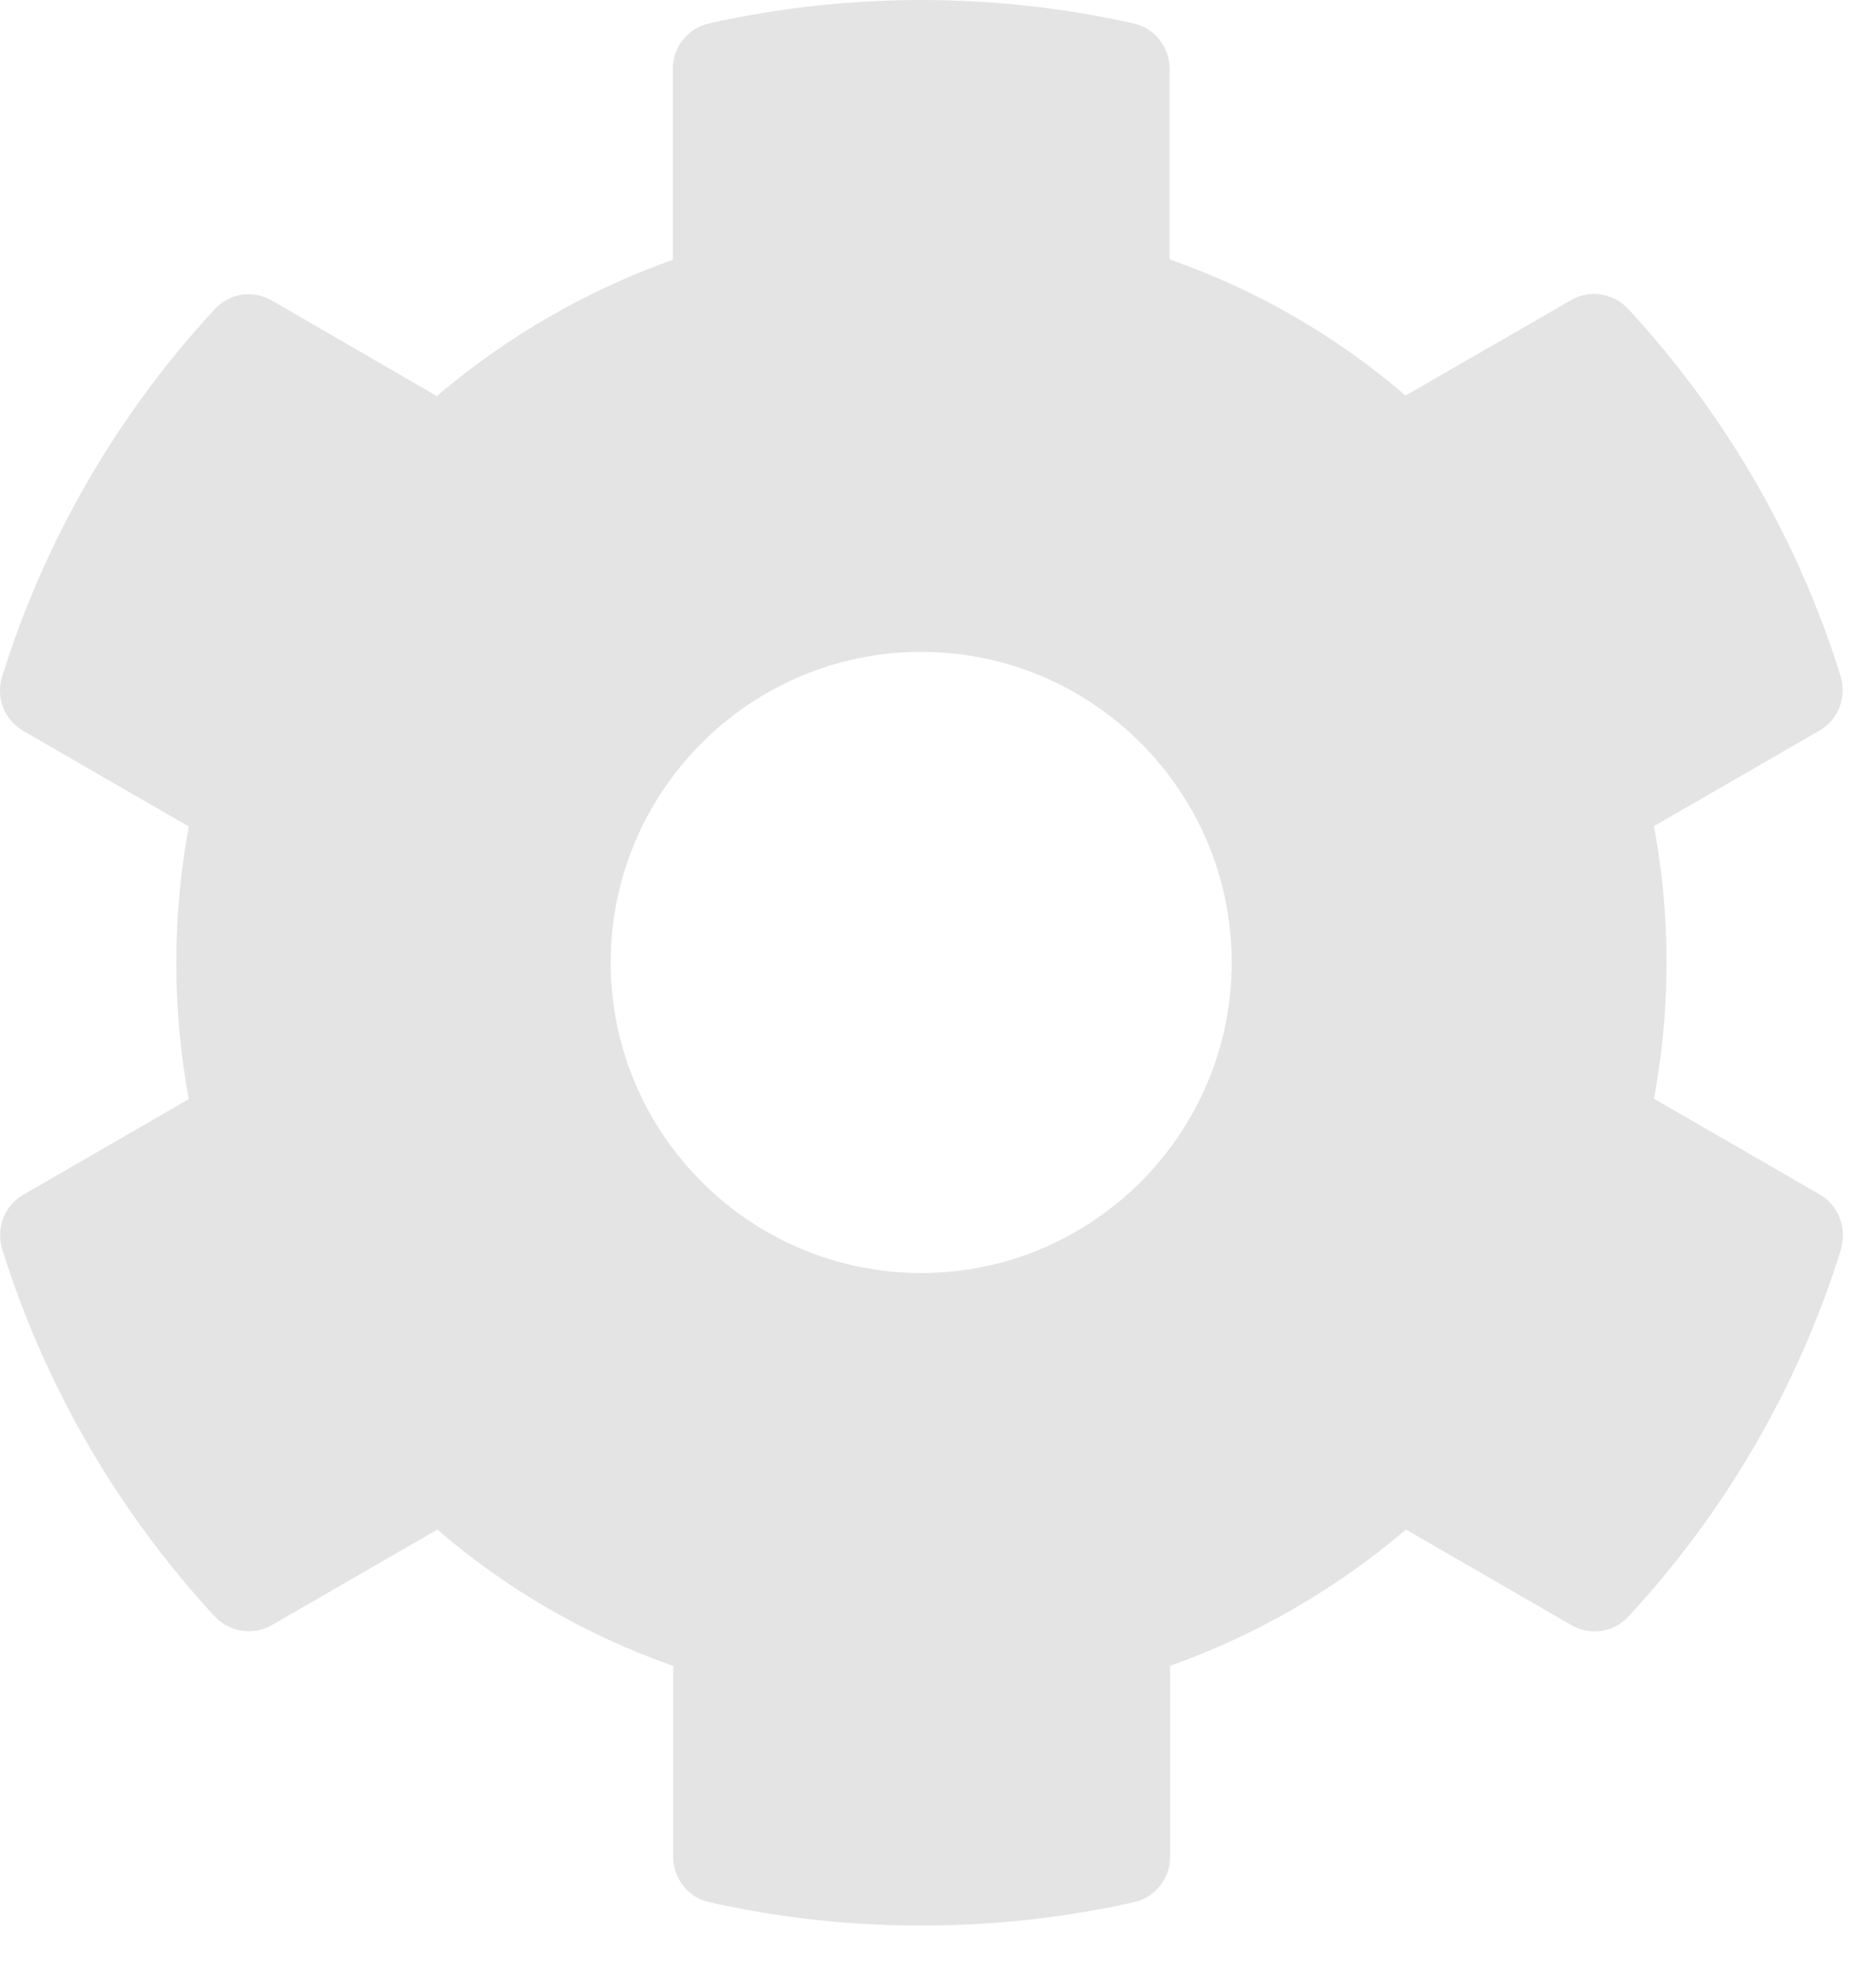 <svg width="15" height="16" viewBox="0 0 15 16" fill="none" xmlns="http://www.w3.org/2000/svg">
<path opacity="0.4" d="M14.649 9.613L13.317 8.844C13.452 8.119 13.452 7.375 13.317 6.65L14.649 5.881C14.802 5.794 14.87 5.613 14.82 5.444C14.474 4.331 13.883 3.325 13.111 2.488C12.992 2.359 12.799 2.328 12.649 2.416L11.317 3.184C10.758 2.703 10.114 2.331 9.417 2.088V0.553C9.417 0.378 9.296 0.225 9.124 0.188C7.977 -0.069 6.802 -0.056 5.711 0.188C5.539 0.225 5.417 0.378 5.417 0.553V2.091C4.724 2.338 4.08 2.709 3.517 3.188L2.189 2.419C2.036 2.331 1.845 2.359 1.727 2.491C0.955 3.325 0.364 4.331 0.017 5.447C-0.036 5.616 0.036 5.797 0.189 5.884L1.52 6.653C1.386 7.378 1.386 8.122 1.52 8.847L0.189 9.616C0.036 9.703 -0.033 9.884 0.017 10.053C0.364 11.166 0.955 12.172 1.727 13.009C1.845 13.137 2.039 13.169 2.189 13.081L3.521 12.312C4.08 12.794 4.724 13.166 5.42 13.409V14.947C5.42 15.122 5.542 15.275 5.714 15.312C6.861 15.569 8.036 15.556 9.127 15.312C9.299 15.275 9.421 15.122 9.421 14.947V13.409C10.114 13.162 10.758 12.791 11.32 12.312L12.652 13.081C12.805 13.169 12.995 13.141 13.114 13.009C13.886 12.175 14.477 11.169 14.824 10.053C14.87 9.881 14.802 9.7 14.649 9.613V9.613ZM7.417 10.247C6.039 10.247 4.917 9.125 4.917 7.747C4.917 6.369 6.039 5.247 7.417 5.247C8.796 5.247 9.917 6.369 9.917 7.747C9.917 9.125 8.796 10.247 7.417 10.247Z" fill="#BDBDBD"/>
</svg>
